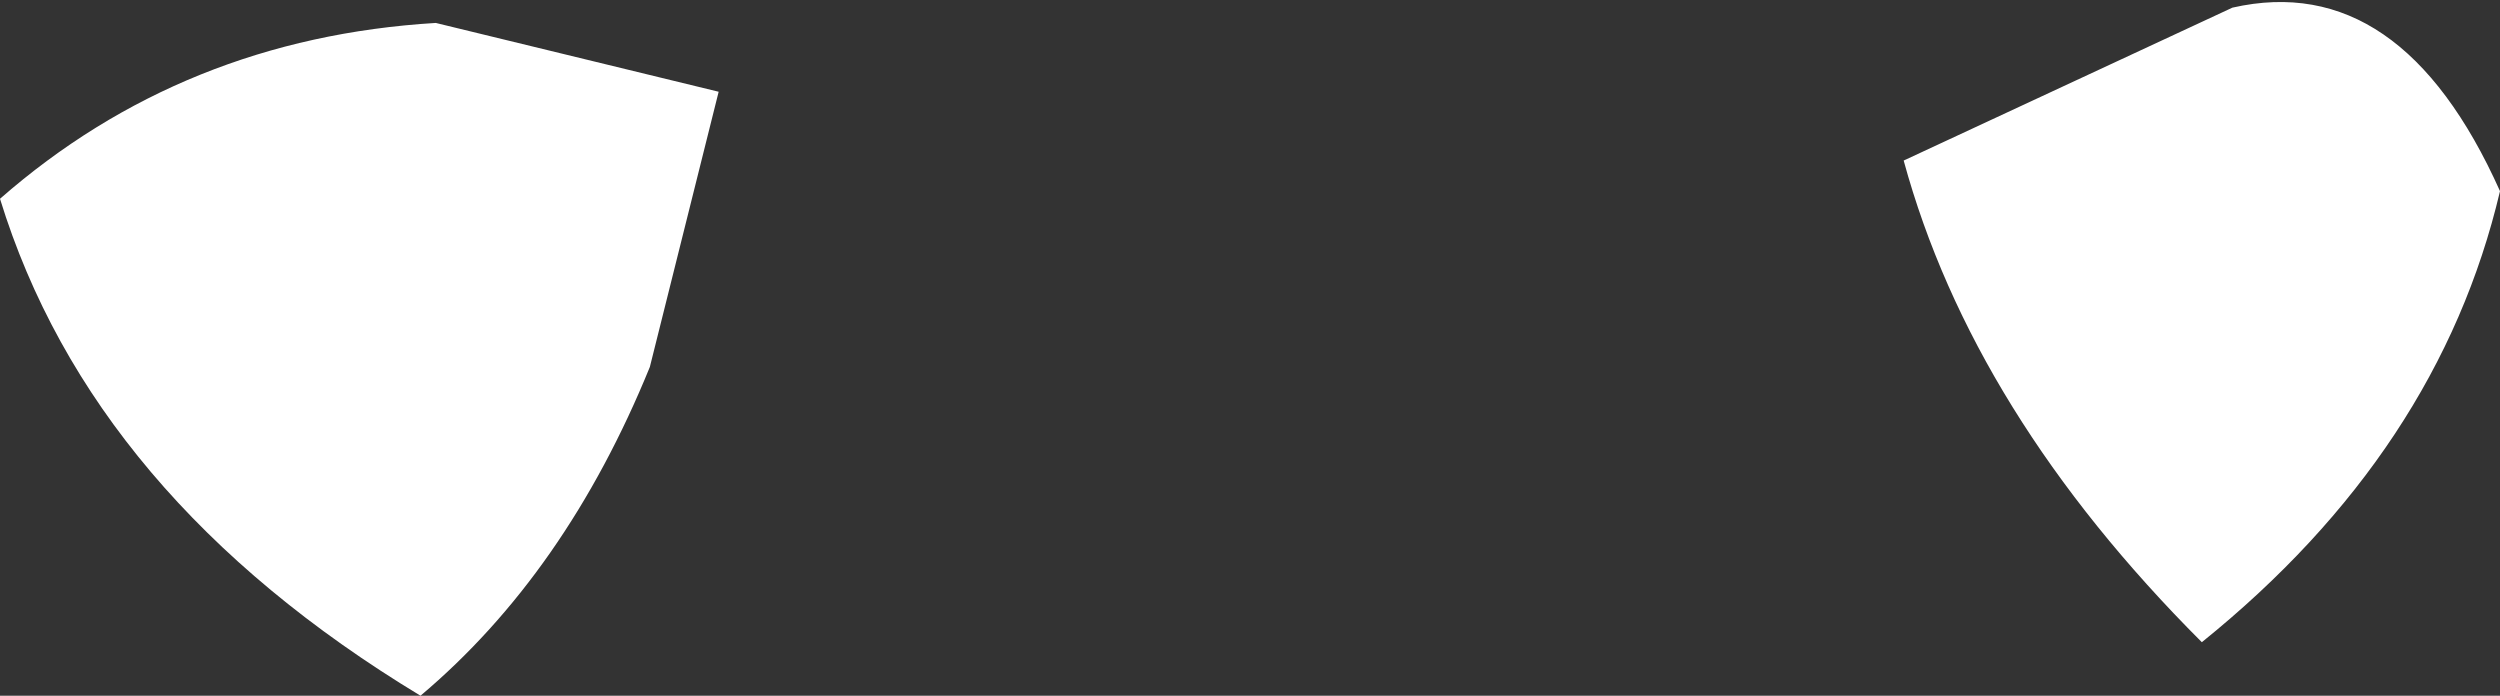 <?xml version="1.0" encoding="UTF-8" standalone="no"?>
<svg xmlns:xlink="http://www.w3.org/1999/xlink" height="4.55px" width="16.35px" xmlns="http://www.w3.org/2000/svg">
  <rect width="100%" height="100%" fill="#333333" stroke="none"/>
  <g transform="matrix(1.0, 0.0, 0.0, 1.0, 8.15, 2.3)">
    <path d="M6.45 -2.25 Q7.55 -2.5 8.2 -1.05 7.8 0.65 6.25 1.9 4.75 0.4 4.3 -1.25 L6.45 -2.25 M-8.15 -1.0 Q-6.95 -2.05 -5.3 -2.15 L-3.45 -1.7 -3.9 0.1 Q-4.45 1.45 -5.4 2.25 -7.55 0.95 -8.15 -1.0" fill="#ffffff" fill-rule="evenodd" stroke="none"/>
  </g>
</svg>
